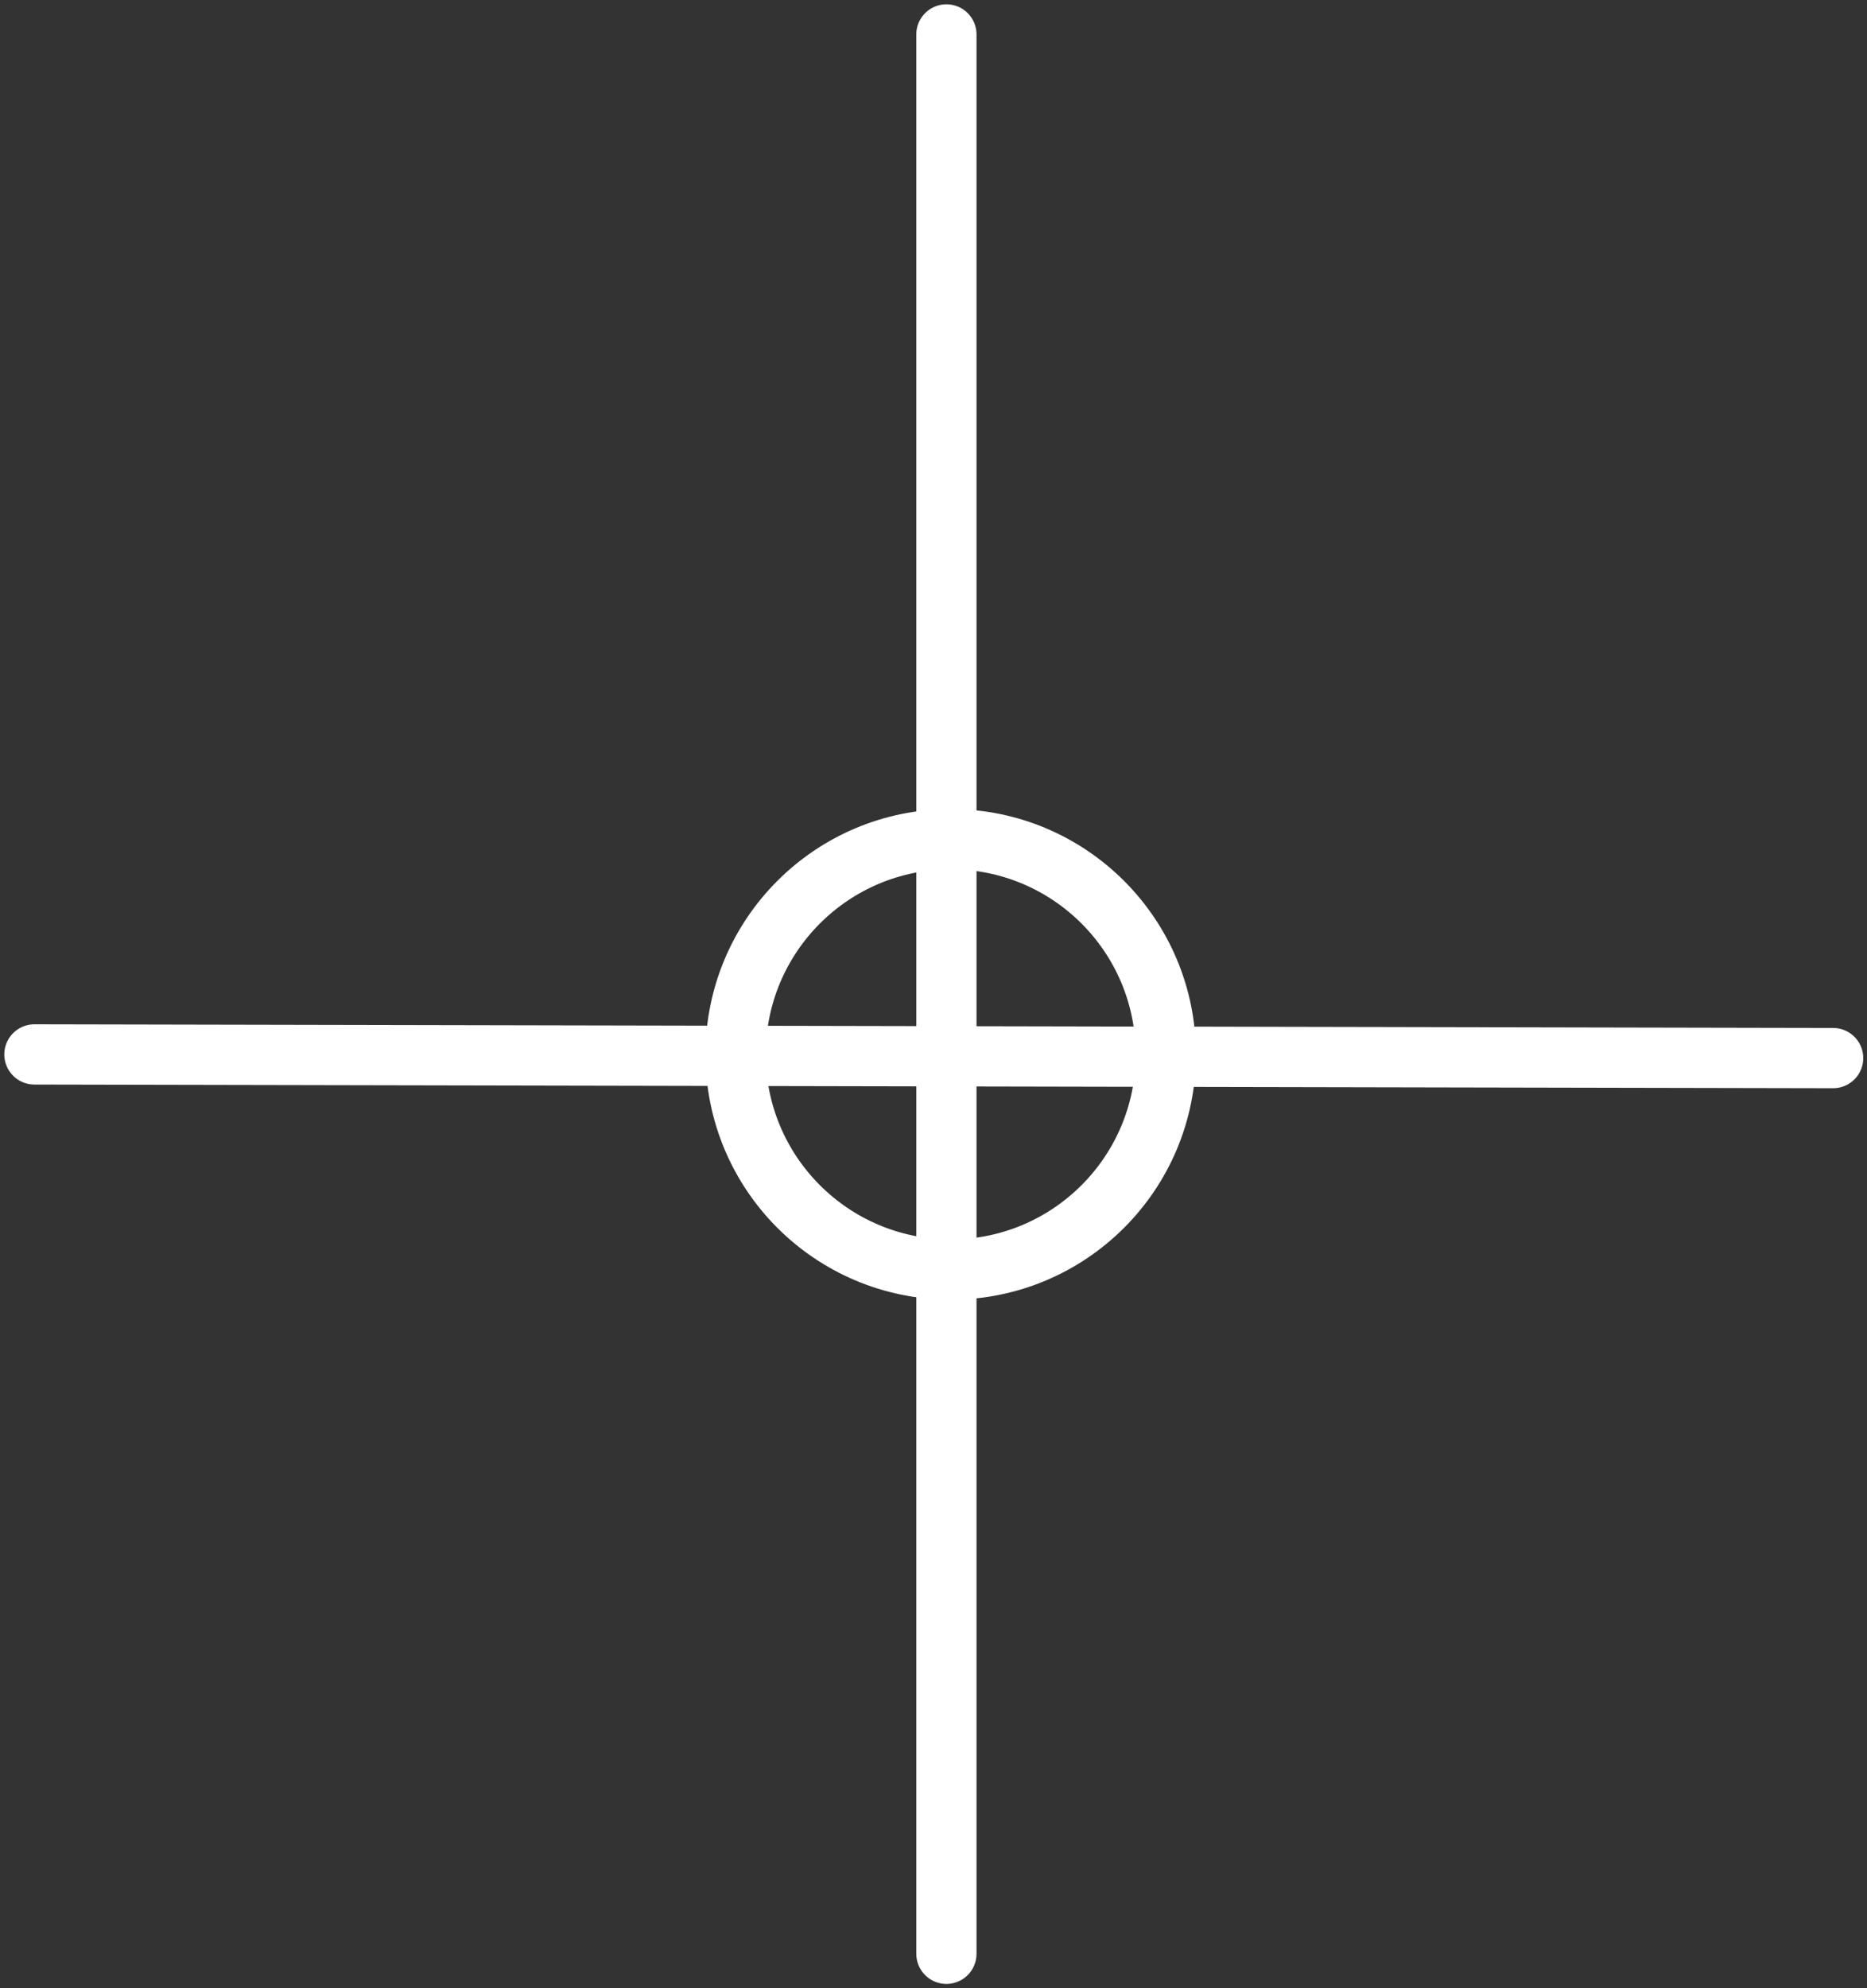 <svg width="217" height="231" viewBox="0 0 217 231" fill="none" xmlns="http://www.w3.org/2000/svg">
<rect x="0" y="0" width="217" height="231" fill="#333333" stroke="none"/>
<path d="M110 4L110 227" stroke="white" stroke-width="7" stroke-linecap="round"/>
<path d="M4 122.508C85.644 122.674 131.419 122.768 213.063 122.934" stroke="white" stroke-width="7" stroke-linecap="round"/>
<circle cx="110.5" cy="122.5" r="25" stroke="white" stroke-width="7"/>
</svg>

